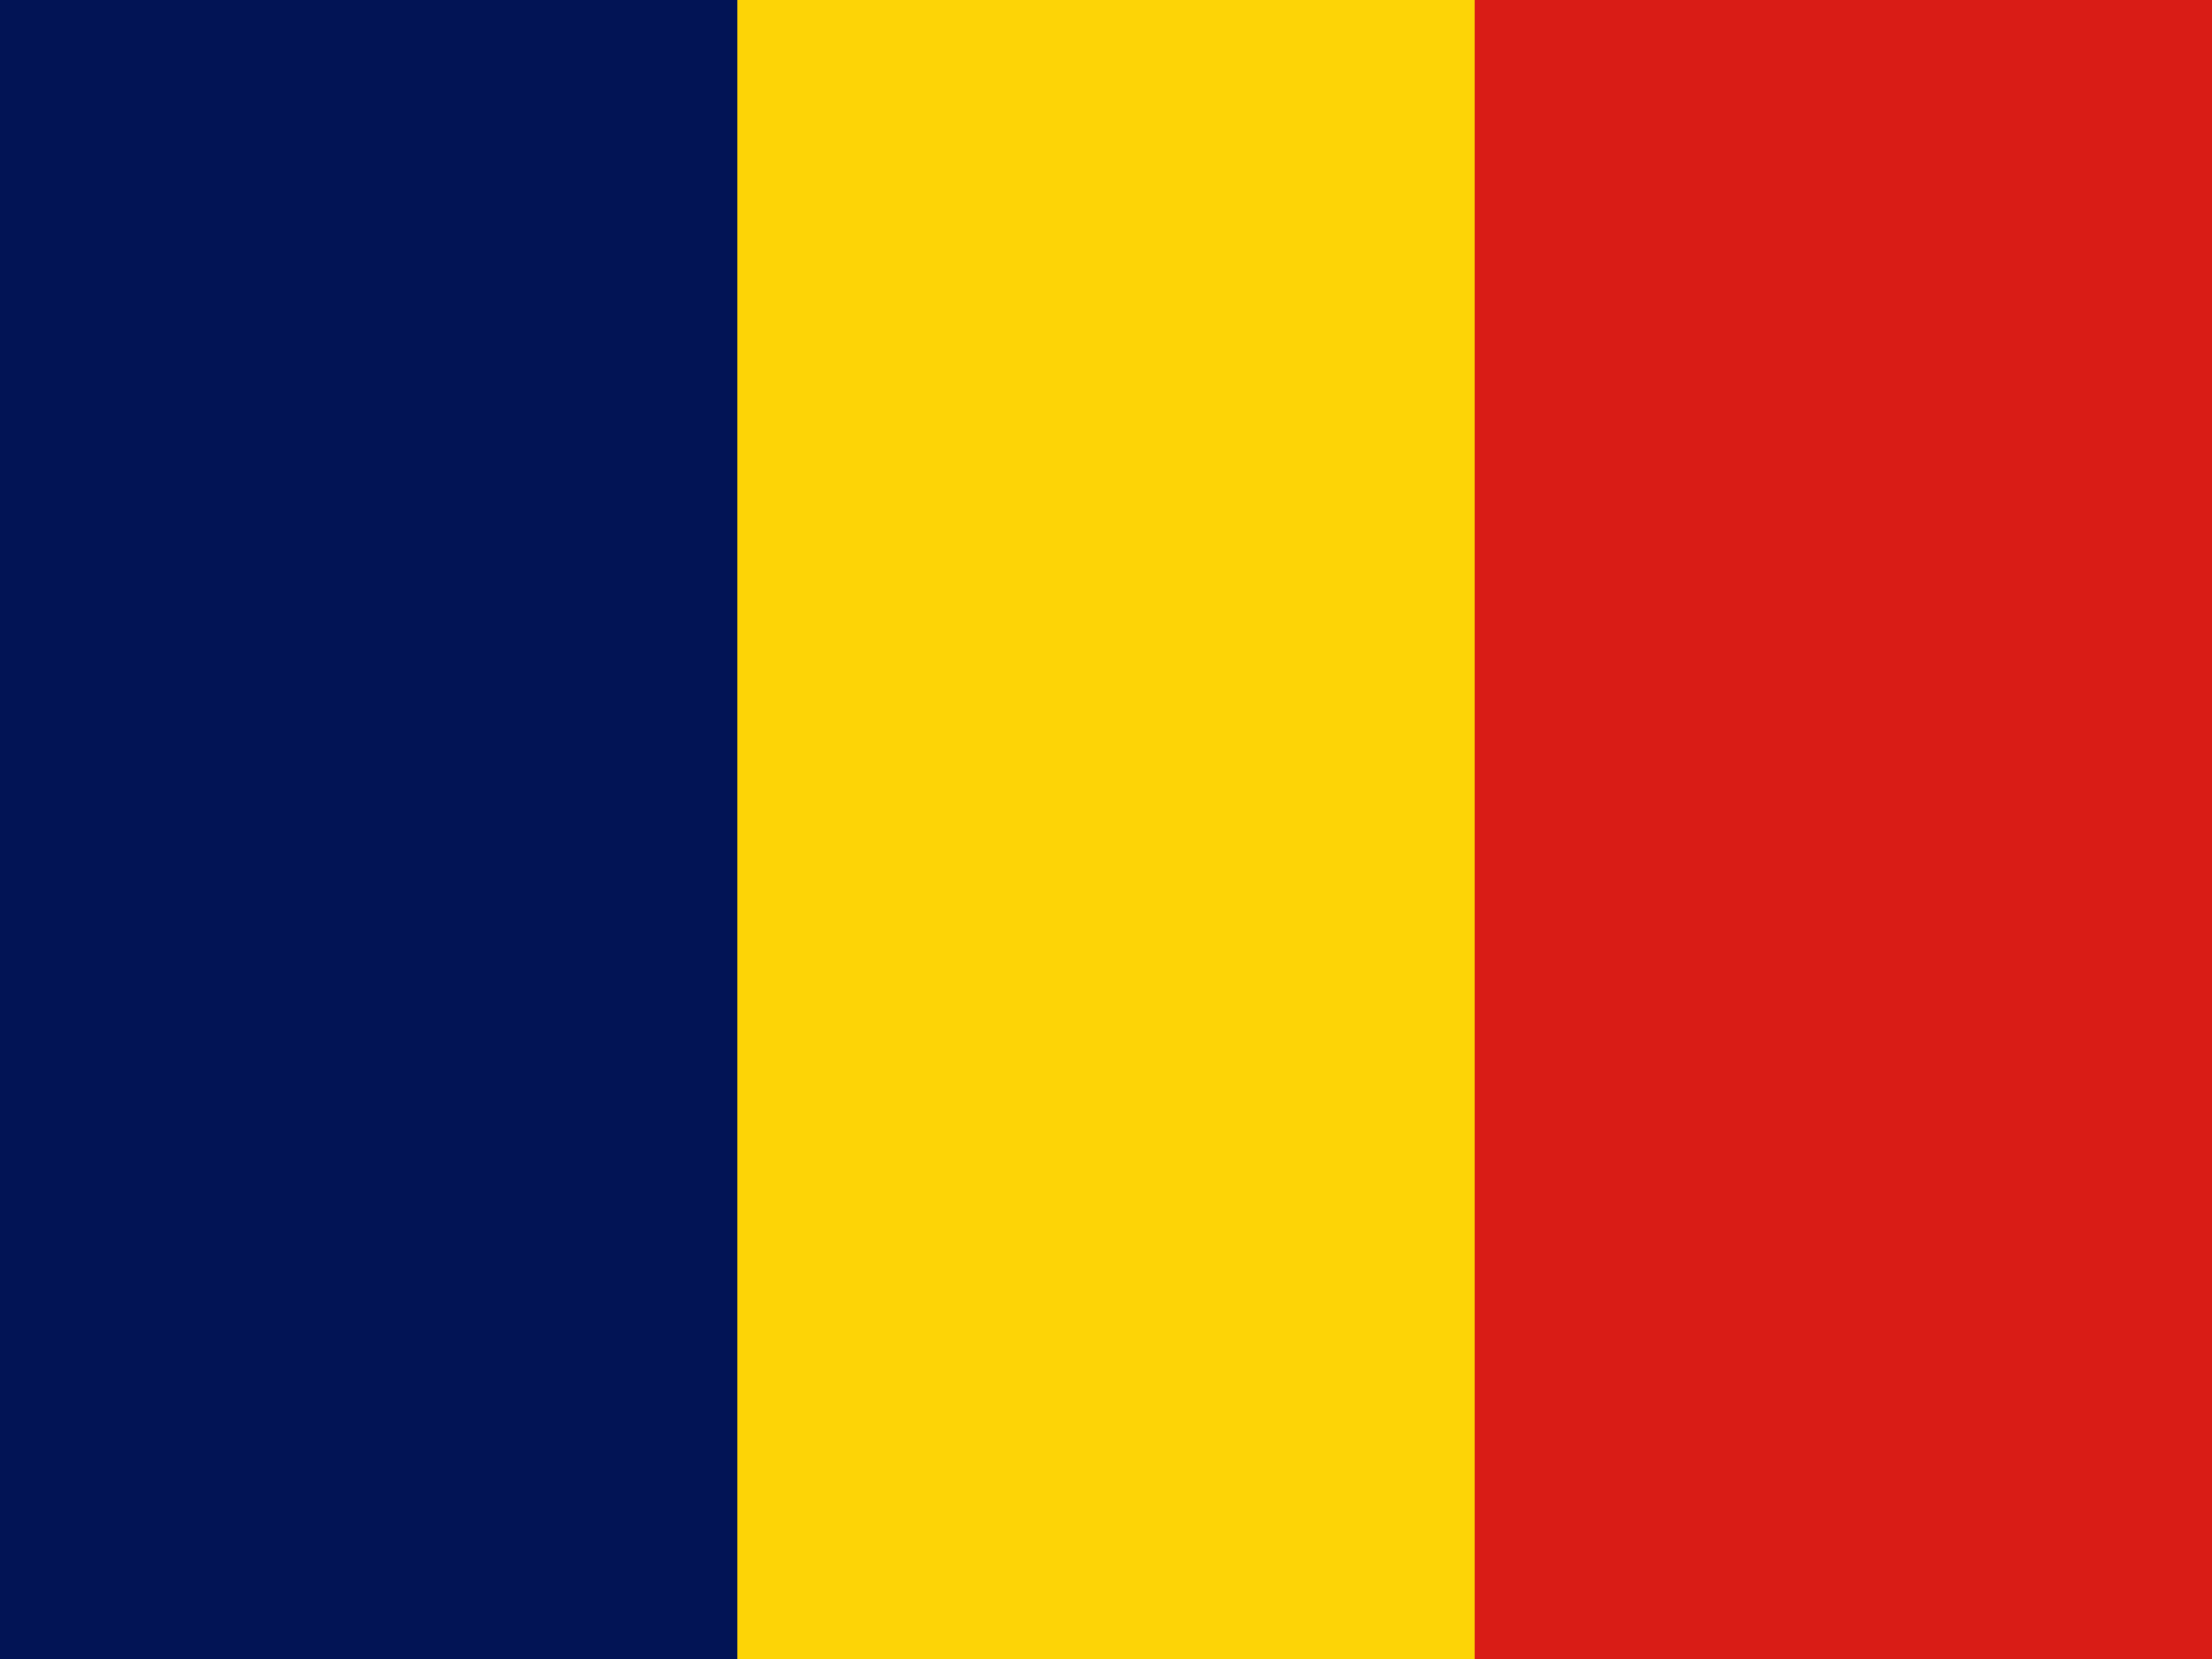 <svg width="160" height="120" viewBox="0 0 160 120" fill="none" xmlns="http://www.w3.org/2000/svg">
<g clip-path="url(#clip0_909_309611)">
<path d="M0 0H160V120H0V0Z" fill="#D91C16"/>
<path d="M0 0H106.667V120H0V0Z" fill="#FDD406"/>
<path d="M0 0H53.333V120H0V0Z" fill="#021455"/>
</g>
<defs>
<clipPath id="clip0_909_309611">
<rect width="160" height="120" fill="white"/>
</clipPath>
</defs>
</svg>
